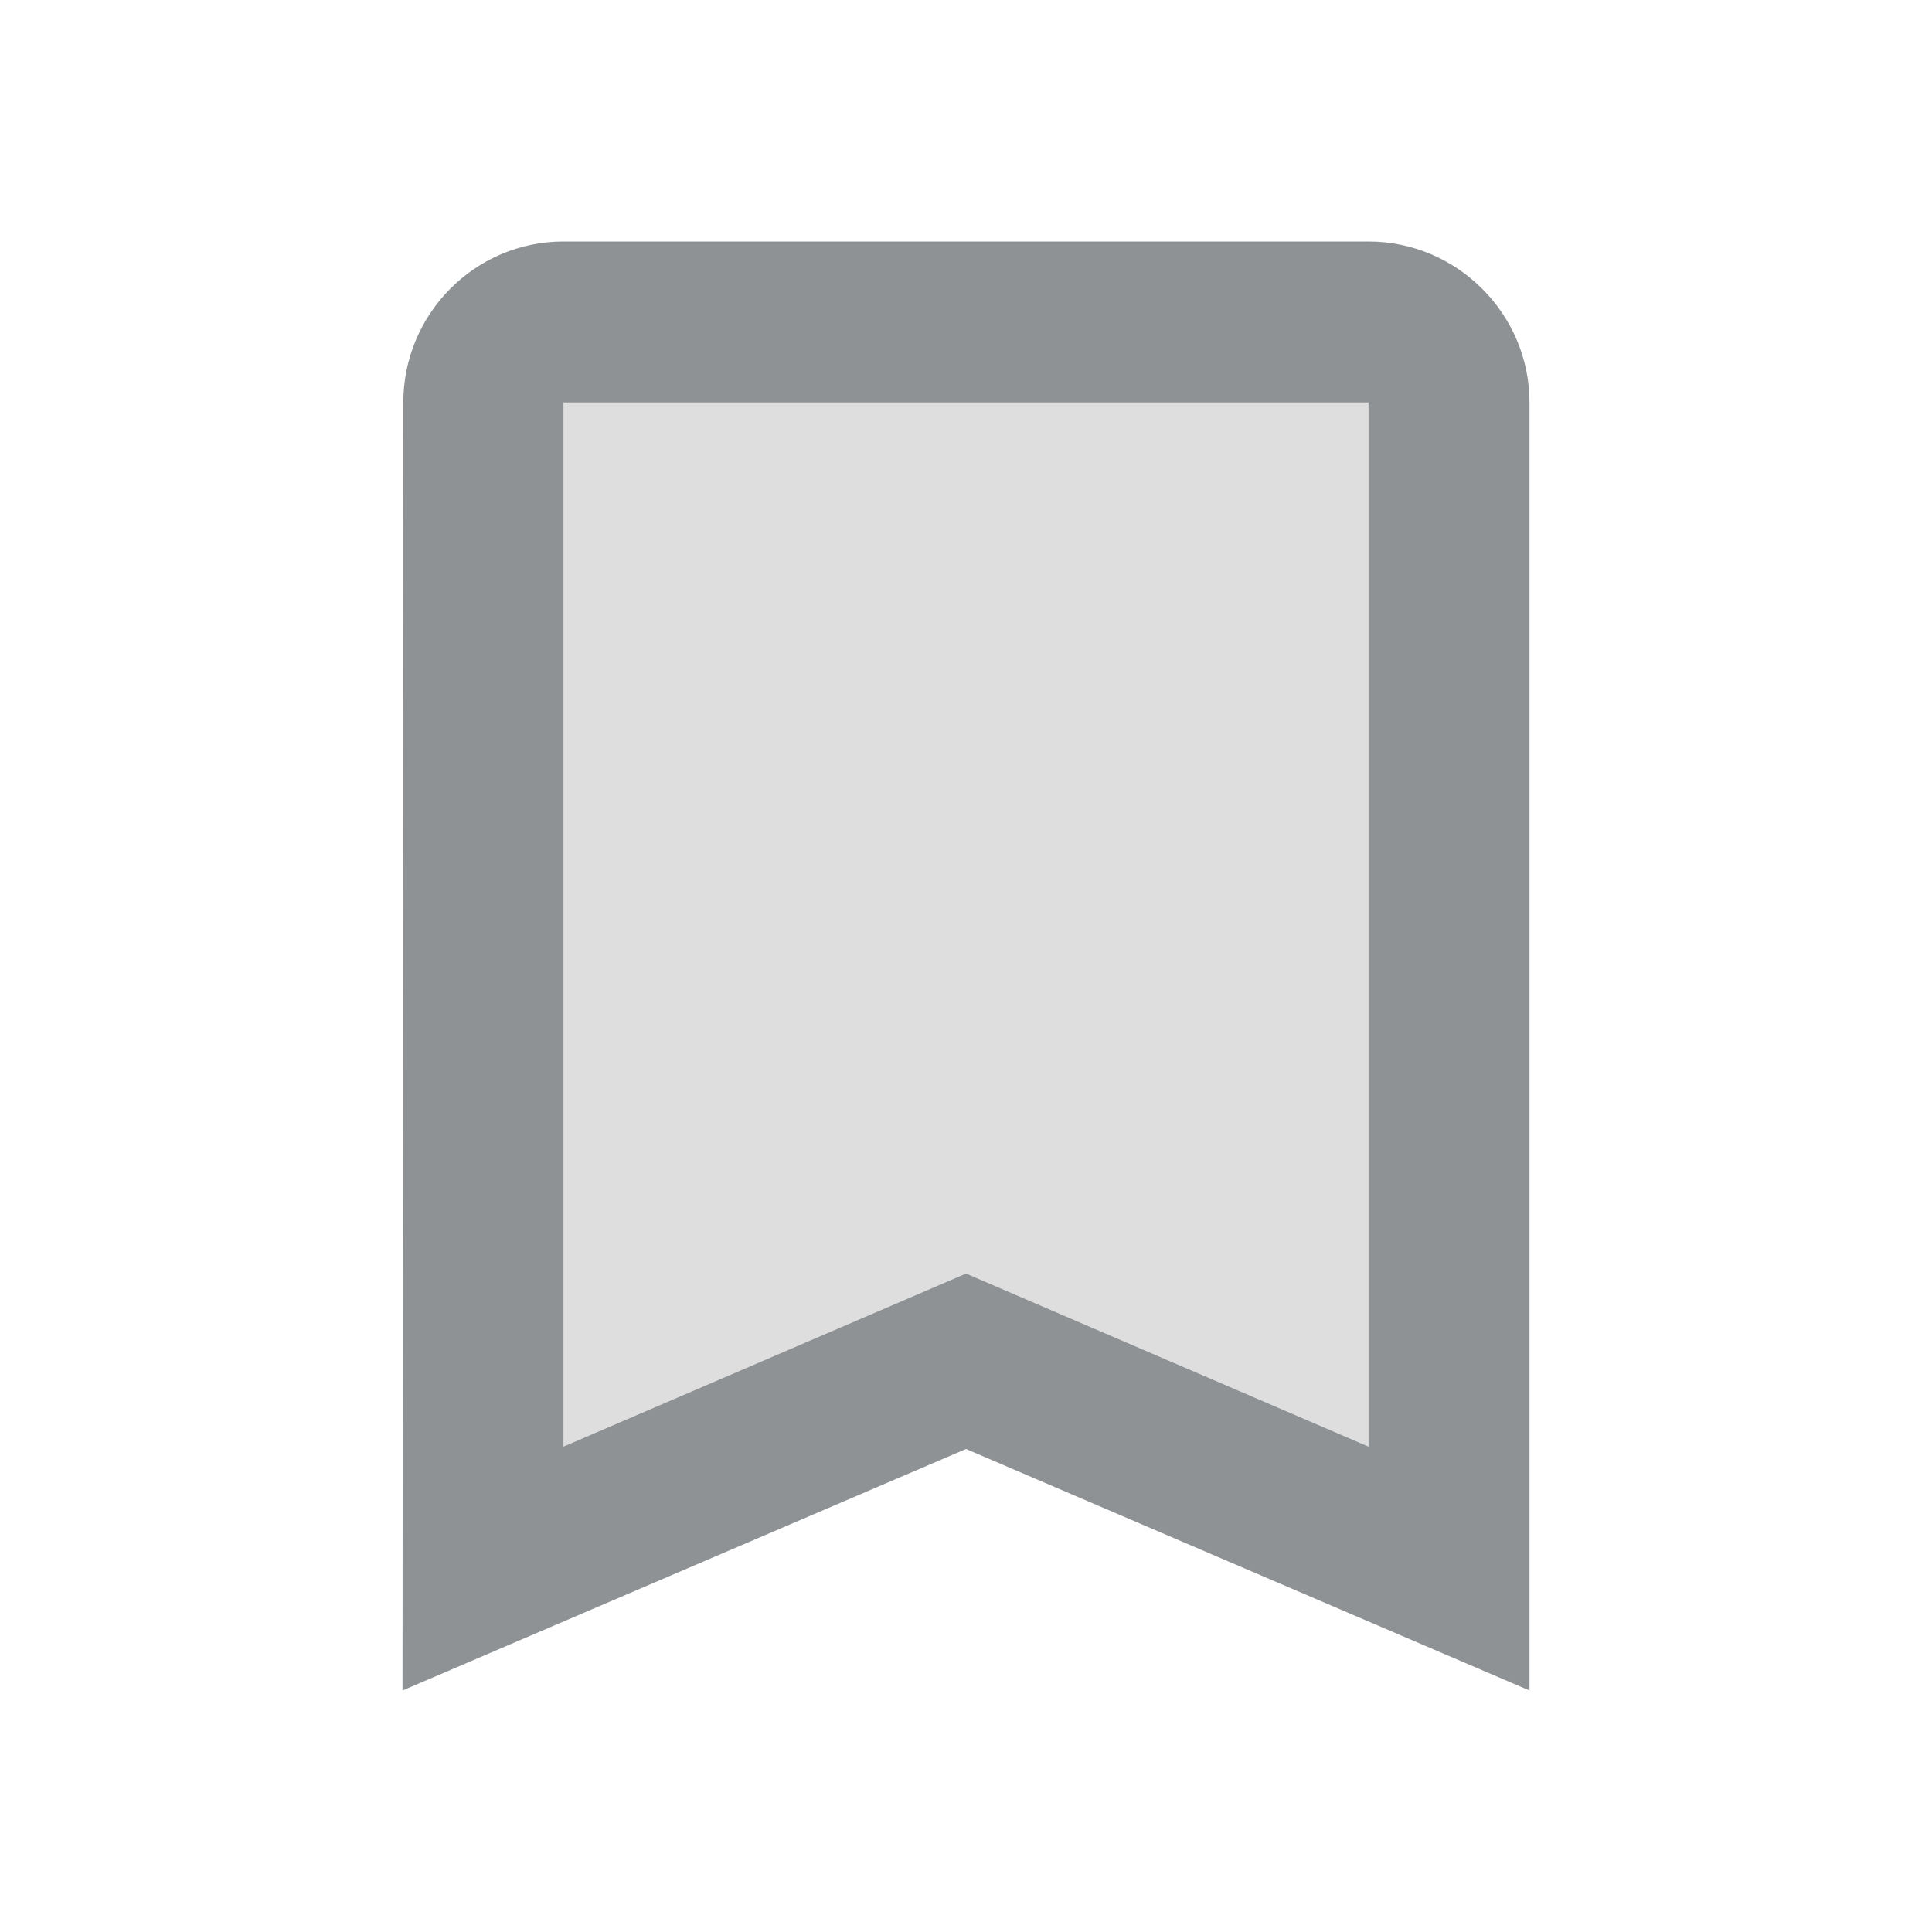 <svg width="24" height="24" viewBox="0 0 24 24" fill="none" xmlns="http://www.w3.org/2000/svg">
<path d="M17 3H7C5.9 3 5.01 3.9 5.01 5L5 21L12 18L19 21V5C19 3.9 18.1 3 17 3ZM17 17.97L12.79 16.16L12 15.82L11.21 16.16L7 17.97V5H17V17.97Z" fill="#8F9294"/>
<path opacity="0.3" d="M7 17.97L11.21 16.16L12 15.82L12.79 16.16L17 17.97V5H7V17.97Z" fill="#8F9294"/>
</svg>
